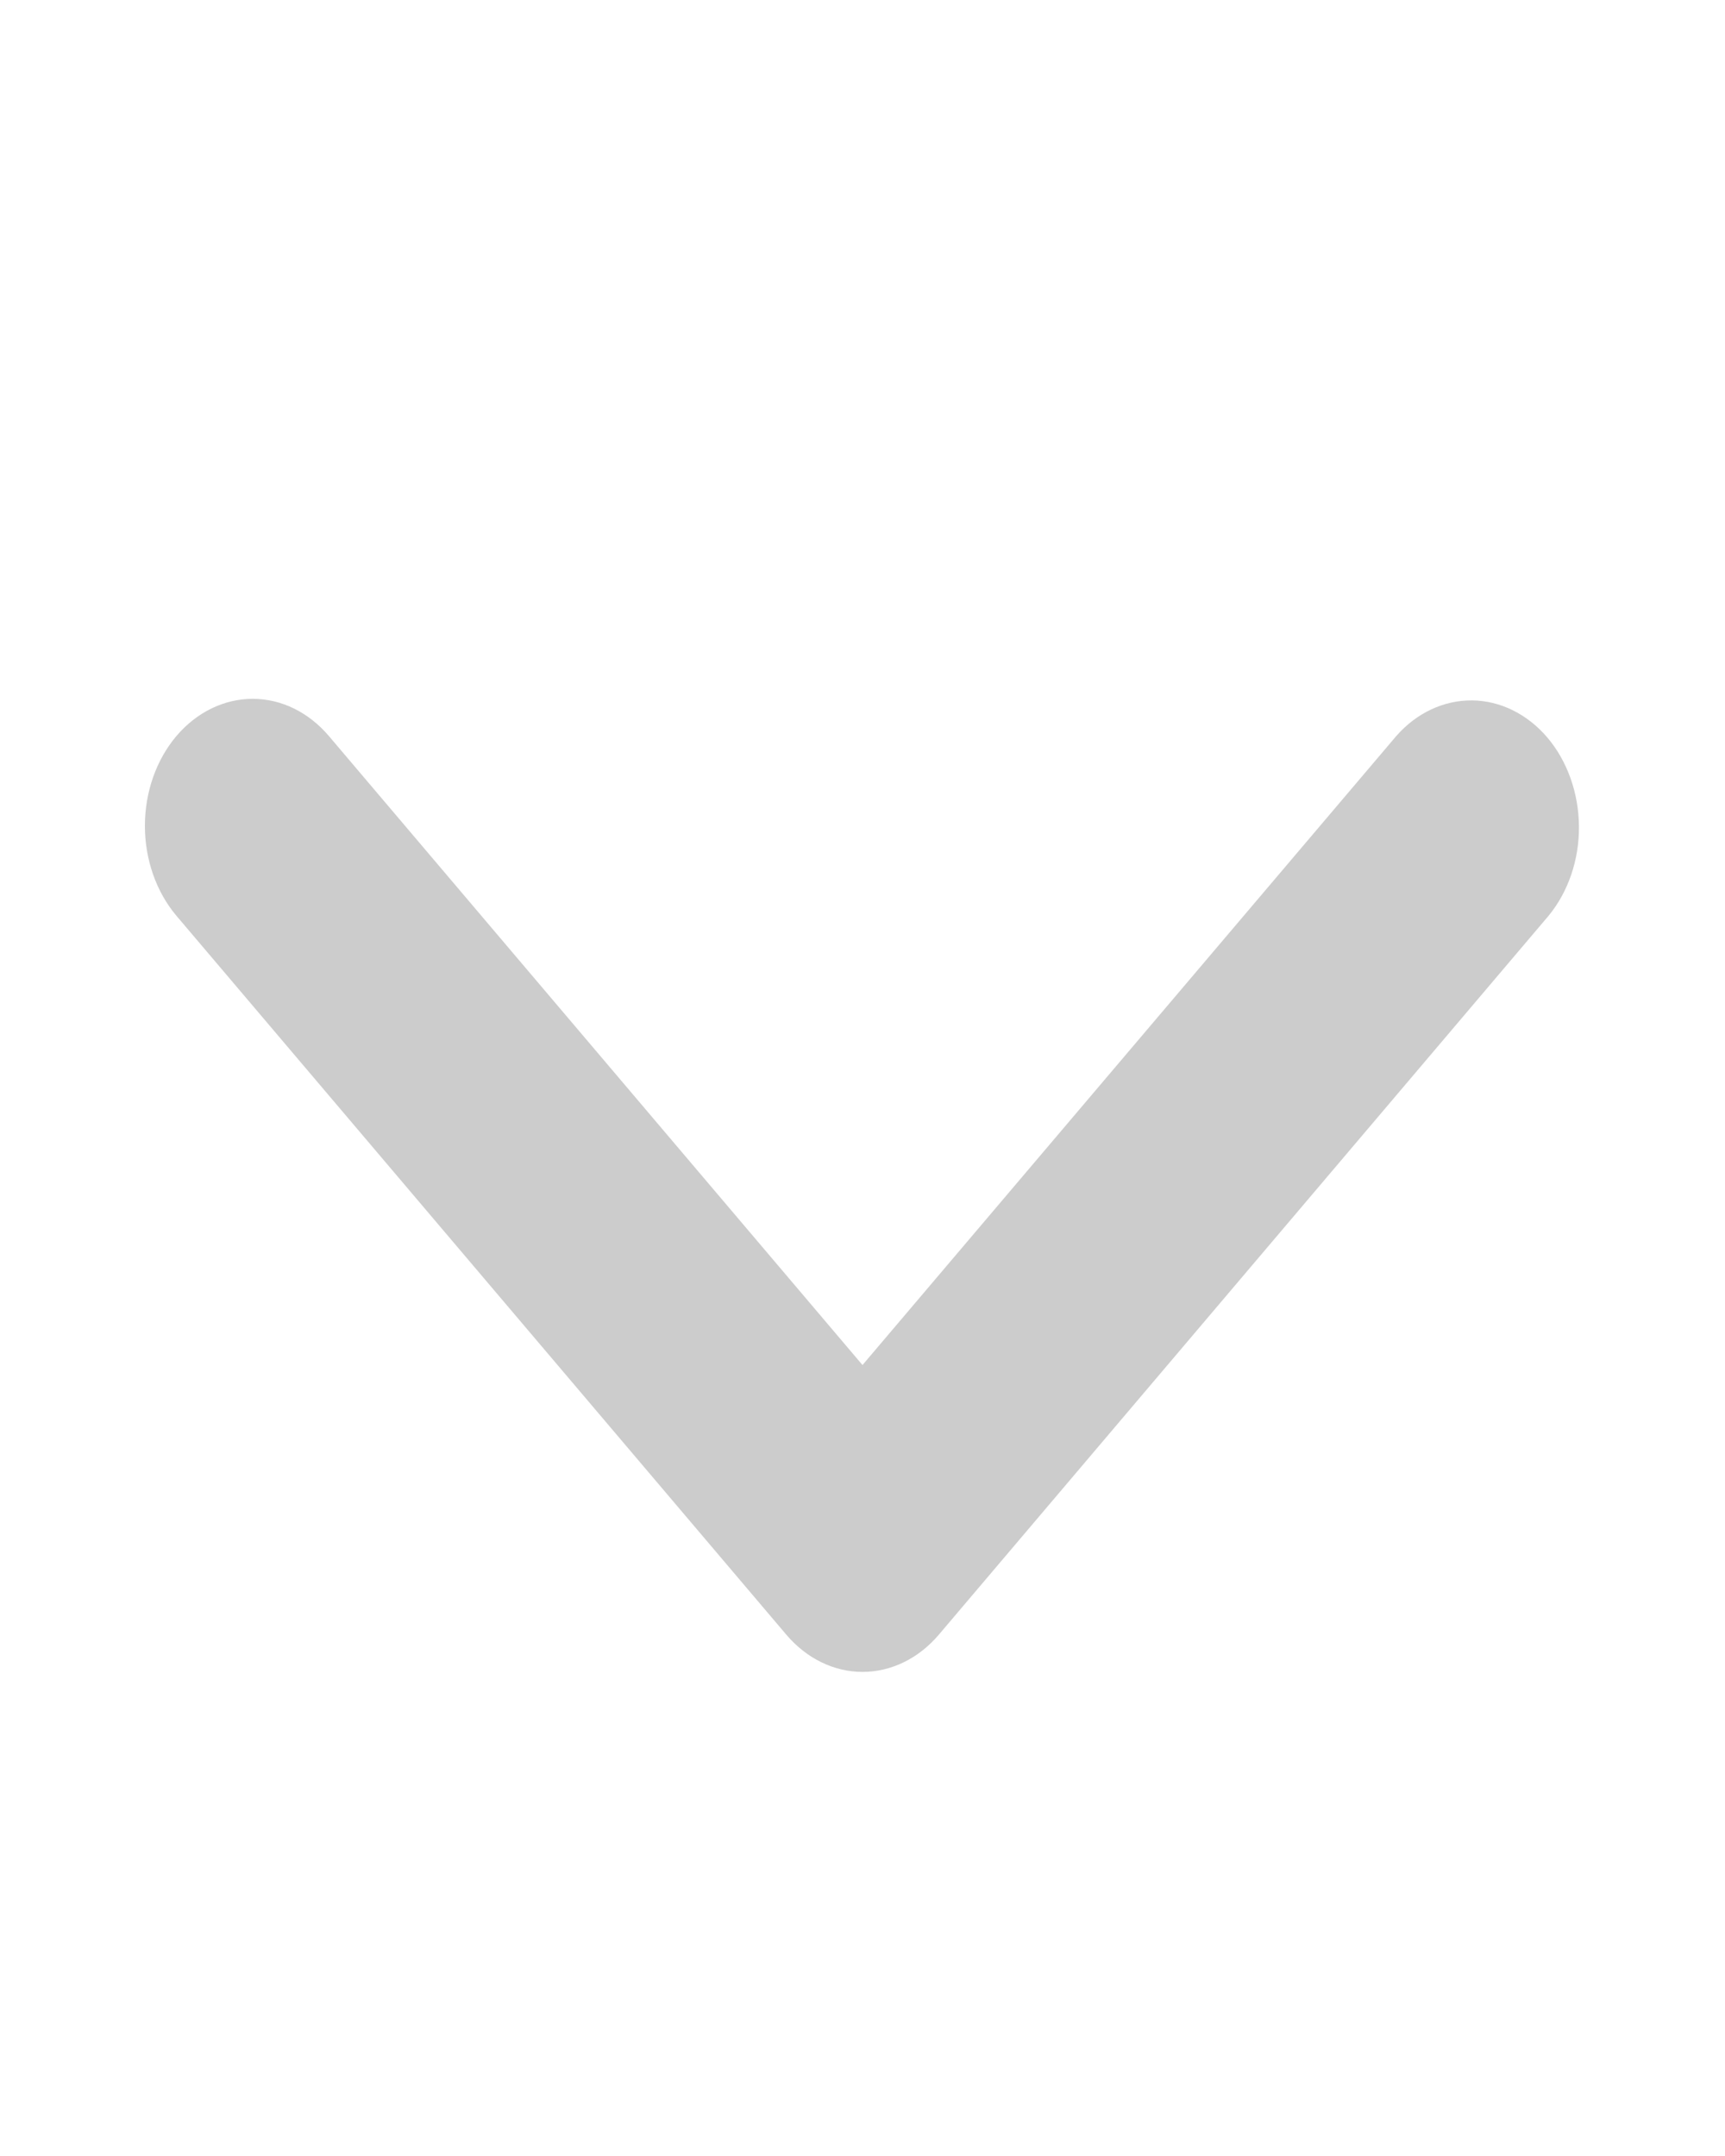 <svg width="12" height="15" viewBox="0 0 12 15" fill="none" xmlns="http://www.w3.org/2000/svg">
<path d="M1.227 5.121C1.368 4.955 1.559 4.862 1.758 4.862C1.957 4.862 2.147 4.955 2.288 5.121L6 9.497L9.713 5.121C9.854 4.96 10.044 4.871 10.241 4.873C10.437 4.875 10.625 4.968 10.764 5.131C10.903 5.295 10.982 5.517 10.984 5.749C10.986 5.981 10.91 6.204 10.773 6.371L6.531 11.373C6.39 11.539 6.199 11.632 6 11.632C5.802 11.632 5.611 11.539 5.47 11.373L1.227 6.371C1.087 6.205 1.008 5.98 1.008 5.746C1.008 5.511 1.087 5.287 1.227 5.121Z" fill="#CCCCCC"/>
</svg>
